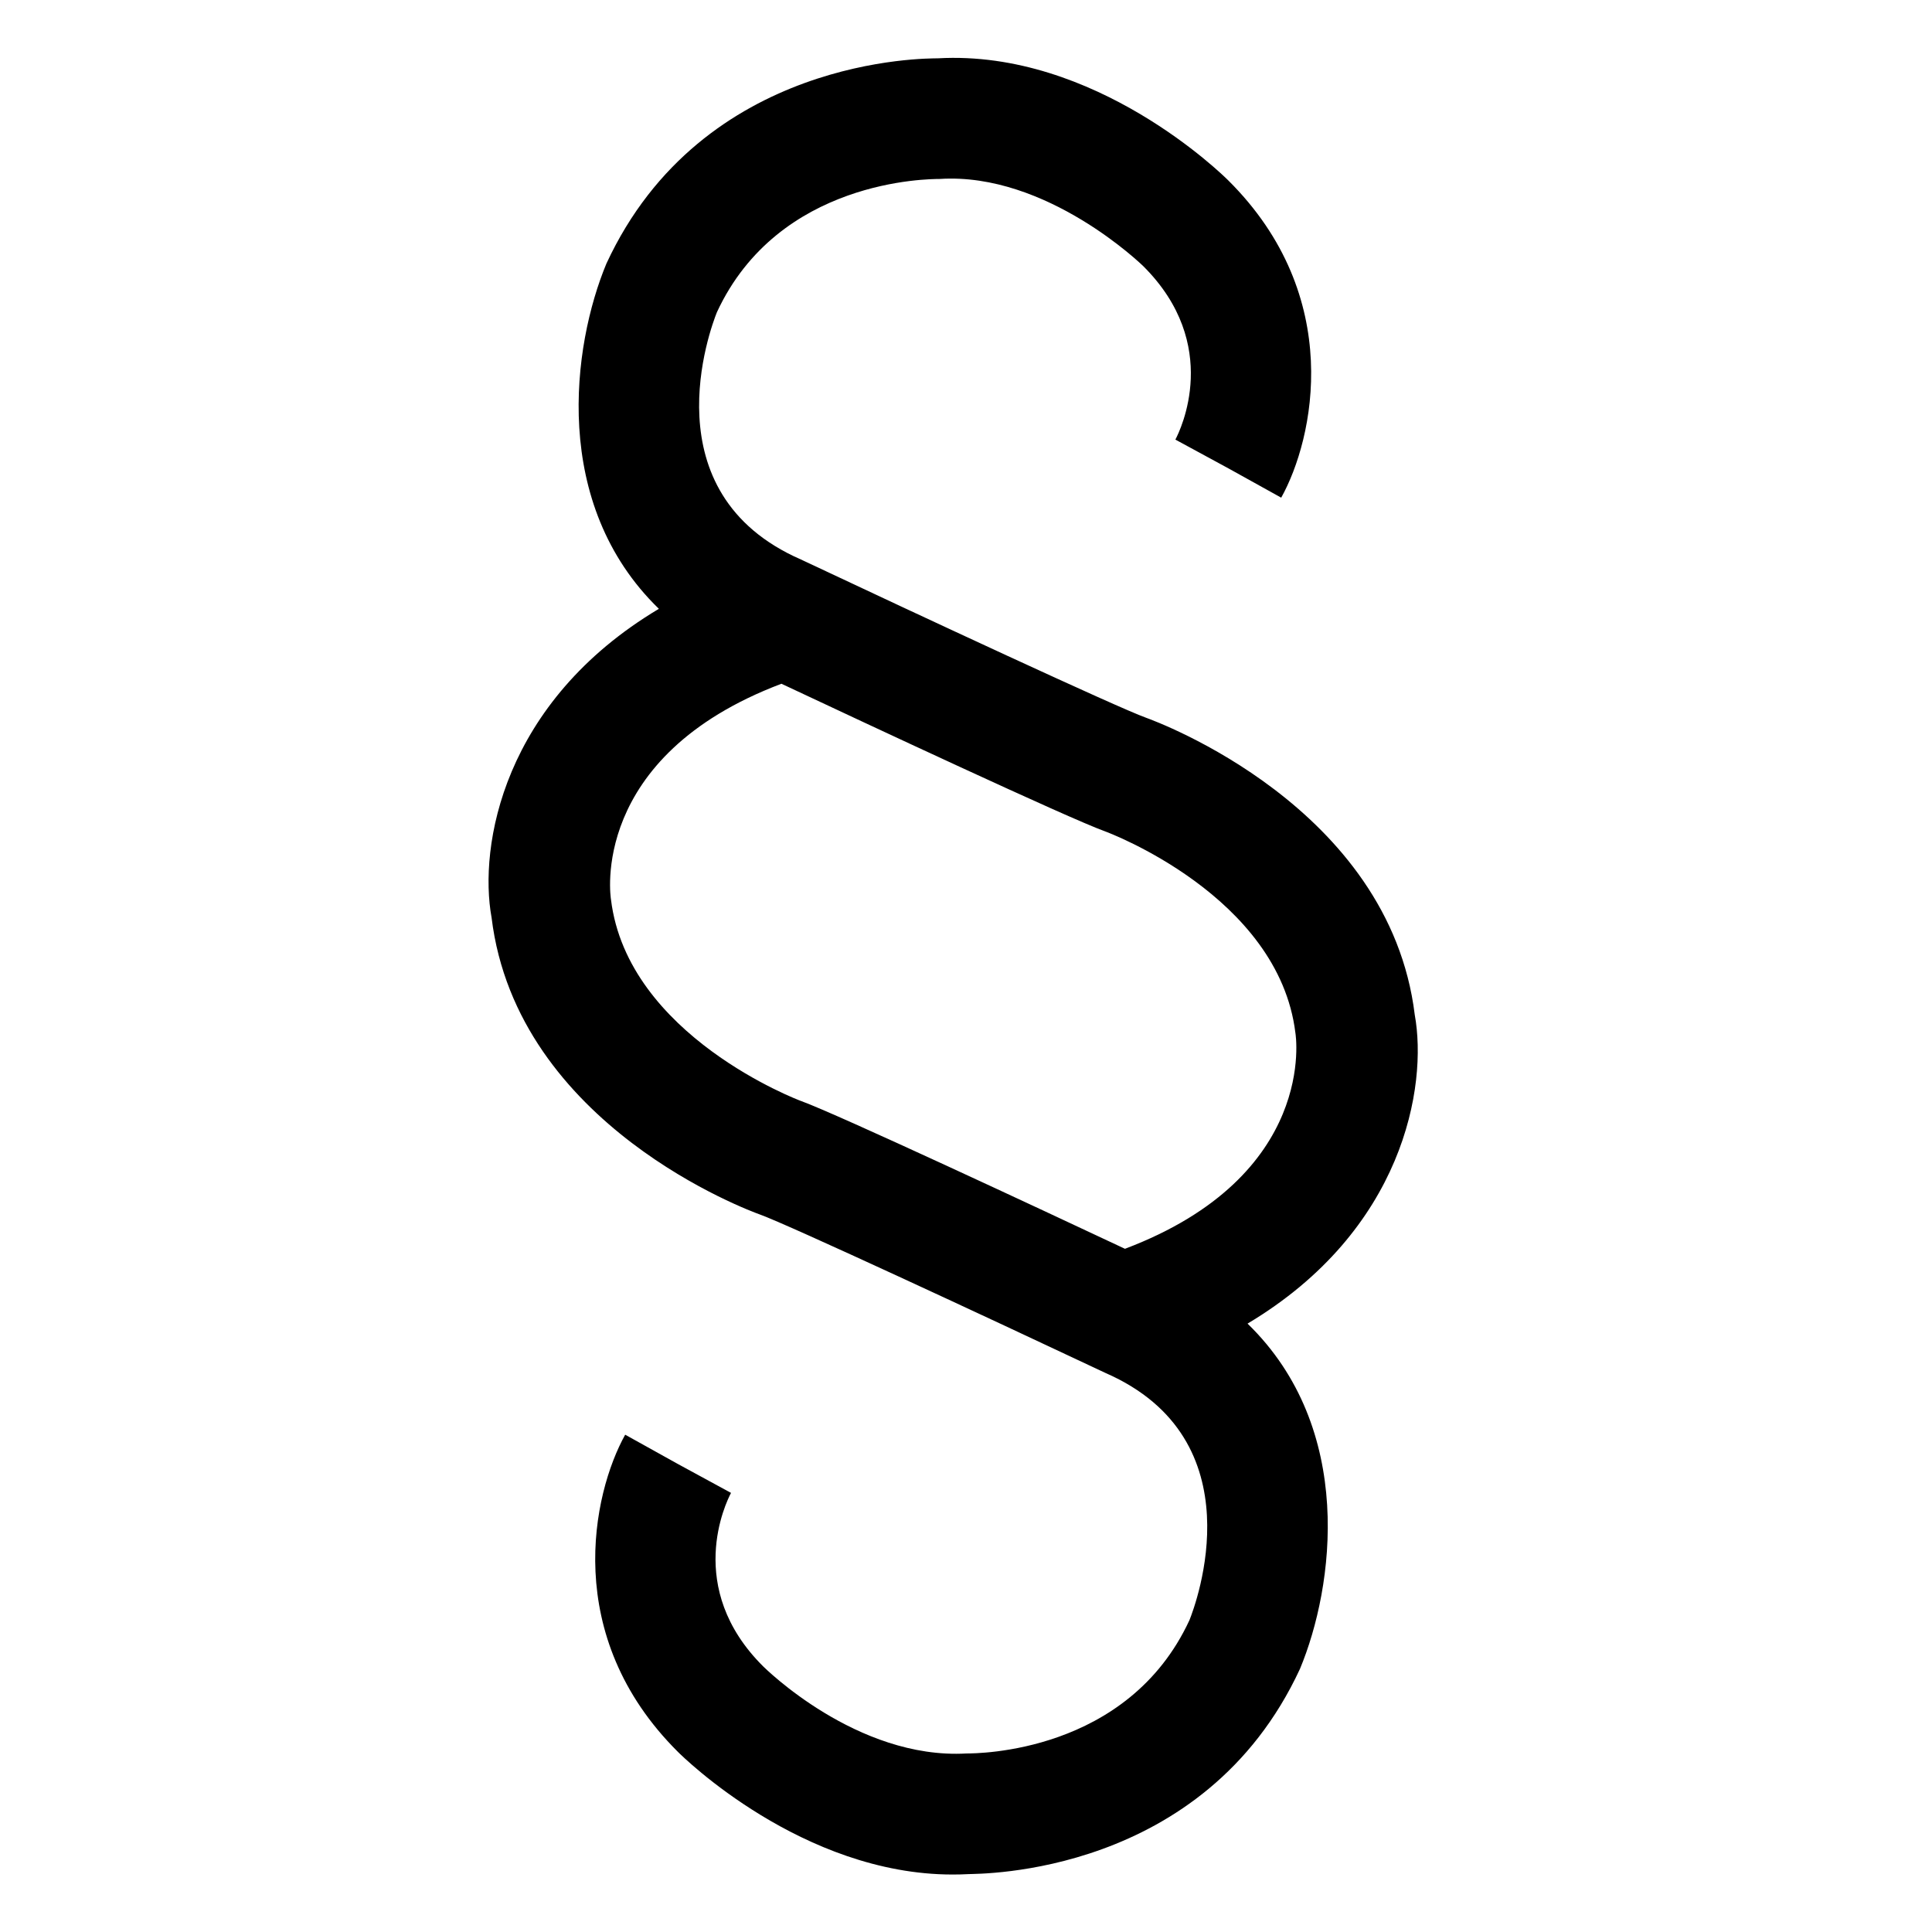 <?xml version="1.0" encoding="UTF-8"?><svg id="law-paragrapgh" xmlns="http://www.w3.org/2000/svg" viewBox="0 0 32 32"><path d="M20.662,21.924c2.589-1.545,2.985-3.935,2.771-5.114-.42-3.449-4.29-4.864-4.451-4.922-.472-.169-3.74-1.69-5.716-2.621-2.521-1.102-1.499-3.828-1.392-4.095,1.023-2.207,3.516-2.207,3.692-2.208,1.771-.113,3.354,1.429,3.369,1.443,1.307,1.301.616,2.717.533,2.874l.879.477.874.485c.543-.976,1.058-3.33-.874-5.252-.089-.089-2.204-2.173-4.814-2.025-.17.003-3.895-.041-5.489,3.4-.566,1.36-.922,3.98.869,5.718-2.59,1.545-2.986,3.935-2.771,5.114.42,3.449,4.29,4.863,4.45,4.92.473.171,3.741,1.691,5.717,2.622,2.521,1.102,1.499,3.828,1.392,4.095-1.023,2.207-3.516,2.207-3.692,2.208-1.819.104-3.354-1.429-3.369-1.443-1.307-1.3-.615-2.716-.532-2.873l-.879-.478-.874-.486c-.543.977-1.059,3.332.873,5.253.085.086,2.062,2.032,4.55,2.032.088,0,.176-.002.265-.007.171-.009,3.895.041,5.489-3.4.566-1.36.922-3.98-.869-5.718ZM13.267,18.236c-.028-.01-2.872-1.08-3.147-3.336-.005-.025-.377-2.365,2.823-3.575,1.345.632,4.755,2.228,5.363,2.446.028.01,2.873,1.066,3.15,3.338.005.025.377,2.365-2.823,3.575-1.345-.632-4.754-2.226-5.365-2.448Z"/></svg>